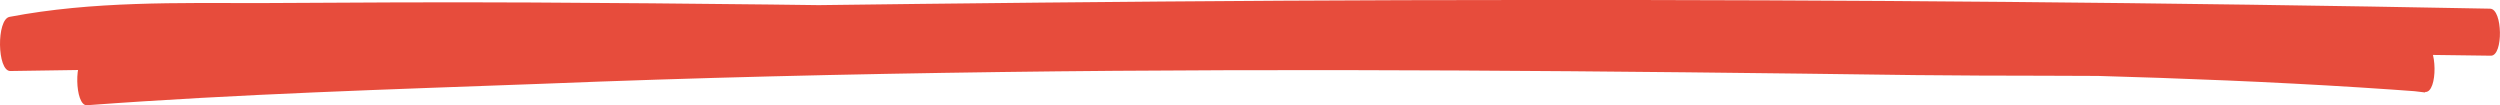<svg xmlns="http://www.w3.org/2000/svg" width="100%" height="100%" preserveAspectRatio="none" viewBox="0 0 199.608 8.403">
  <defs>
    <style>
      .cls-1 {
        fill: #e74c3c;
      }
    </style>
  </defs>
  <g id="Group_25700" data-name="Group 25700" transform="translate(-0.023)">
    <g id="Group_25689" data-name="Group 25689" transform="translate(0.023)">
      <path id="Path_57385" data-name="Path 57385" class="cls-1" d="M198.856.693Q160.267-.041,121.679,0C95.954,0,70.2.326,44.475.693Q22.643,1,.784,1.346C.812,2.774.841,4.2.869,5.67c5.913-1.142,11.91-1.1,17.88-1.142,6.339-.041,12.678-.082,19.017-.082,12.763,0,25.526.122,38.29.245,25.128.326,50.285.571,75.414,1.02,14.071.245,28.142.571,42.184,1.632,1.023.082.995-3.794-.057-3.916-11.939-1.55-23.963-1.305-35.9-1.509-12.308-.2-24.617-.408-36.925-.53-24.276-.2-48.551-.163-72.827.653C34.241,2.488,20.568,3.467,6.9,4.487c-.995.082-.91,3.957.057,3.916,12.081-.9,24.219-1.265,36.328-1.713C55.475,6.2,67.7,5.915,79.893,5.751c24.361-.326,48.694-.082,73.055.245,13.531.163,27.2-.286,40.706,1.387-.028-1.305-.057-2.611-.057-3.916-25.072-1.754-50.143-1.958-75.215-2.284C93.083.857,67.812.326,42.513.2,35.321.163,28.13.2,20.966.245,14.2.245,7.436.082.784,1.346-.268,1.55-.211,5.67.841,5.67c25.725-.367,51.451-.816,77.176-1.1s51.479-.489,77.2-.449q21.831,0,43.691.326c.995,0,.938-3.712-.057-3.753Z" transform="translate(-0.023)"/>
    </g>
  </g>
</svg>
